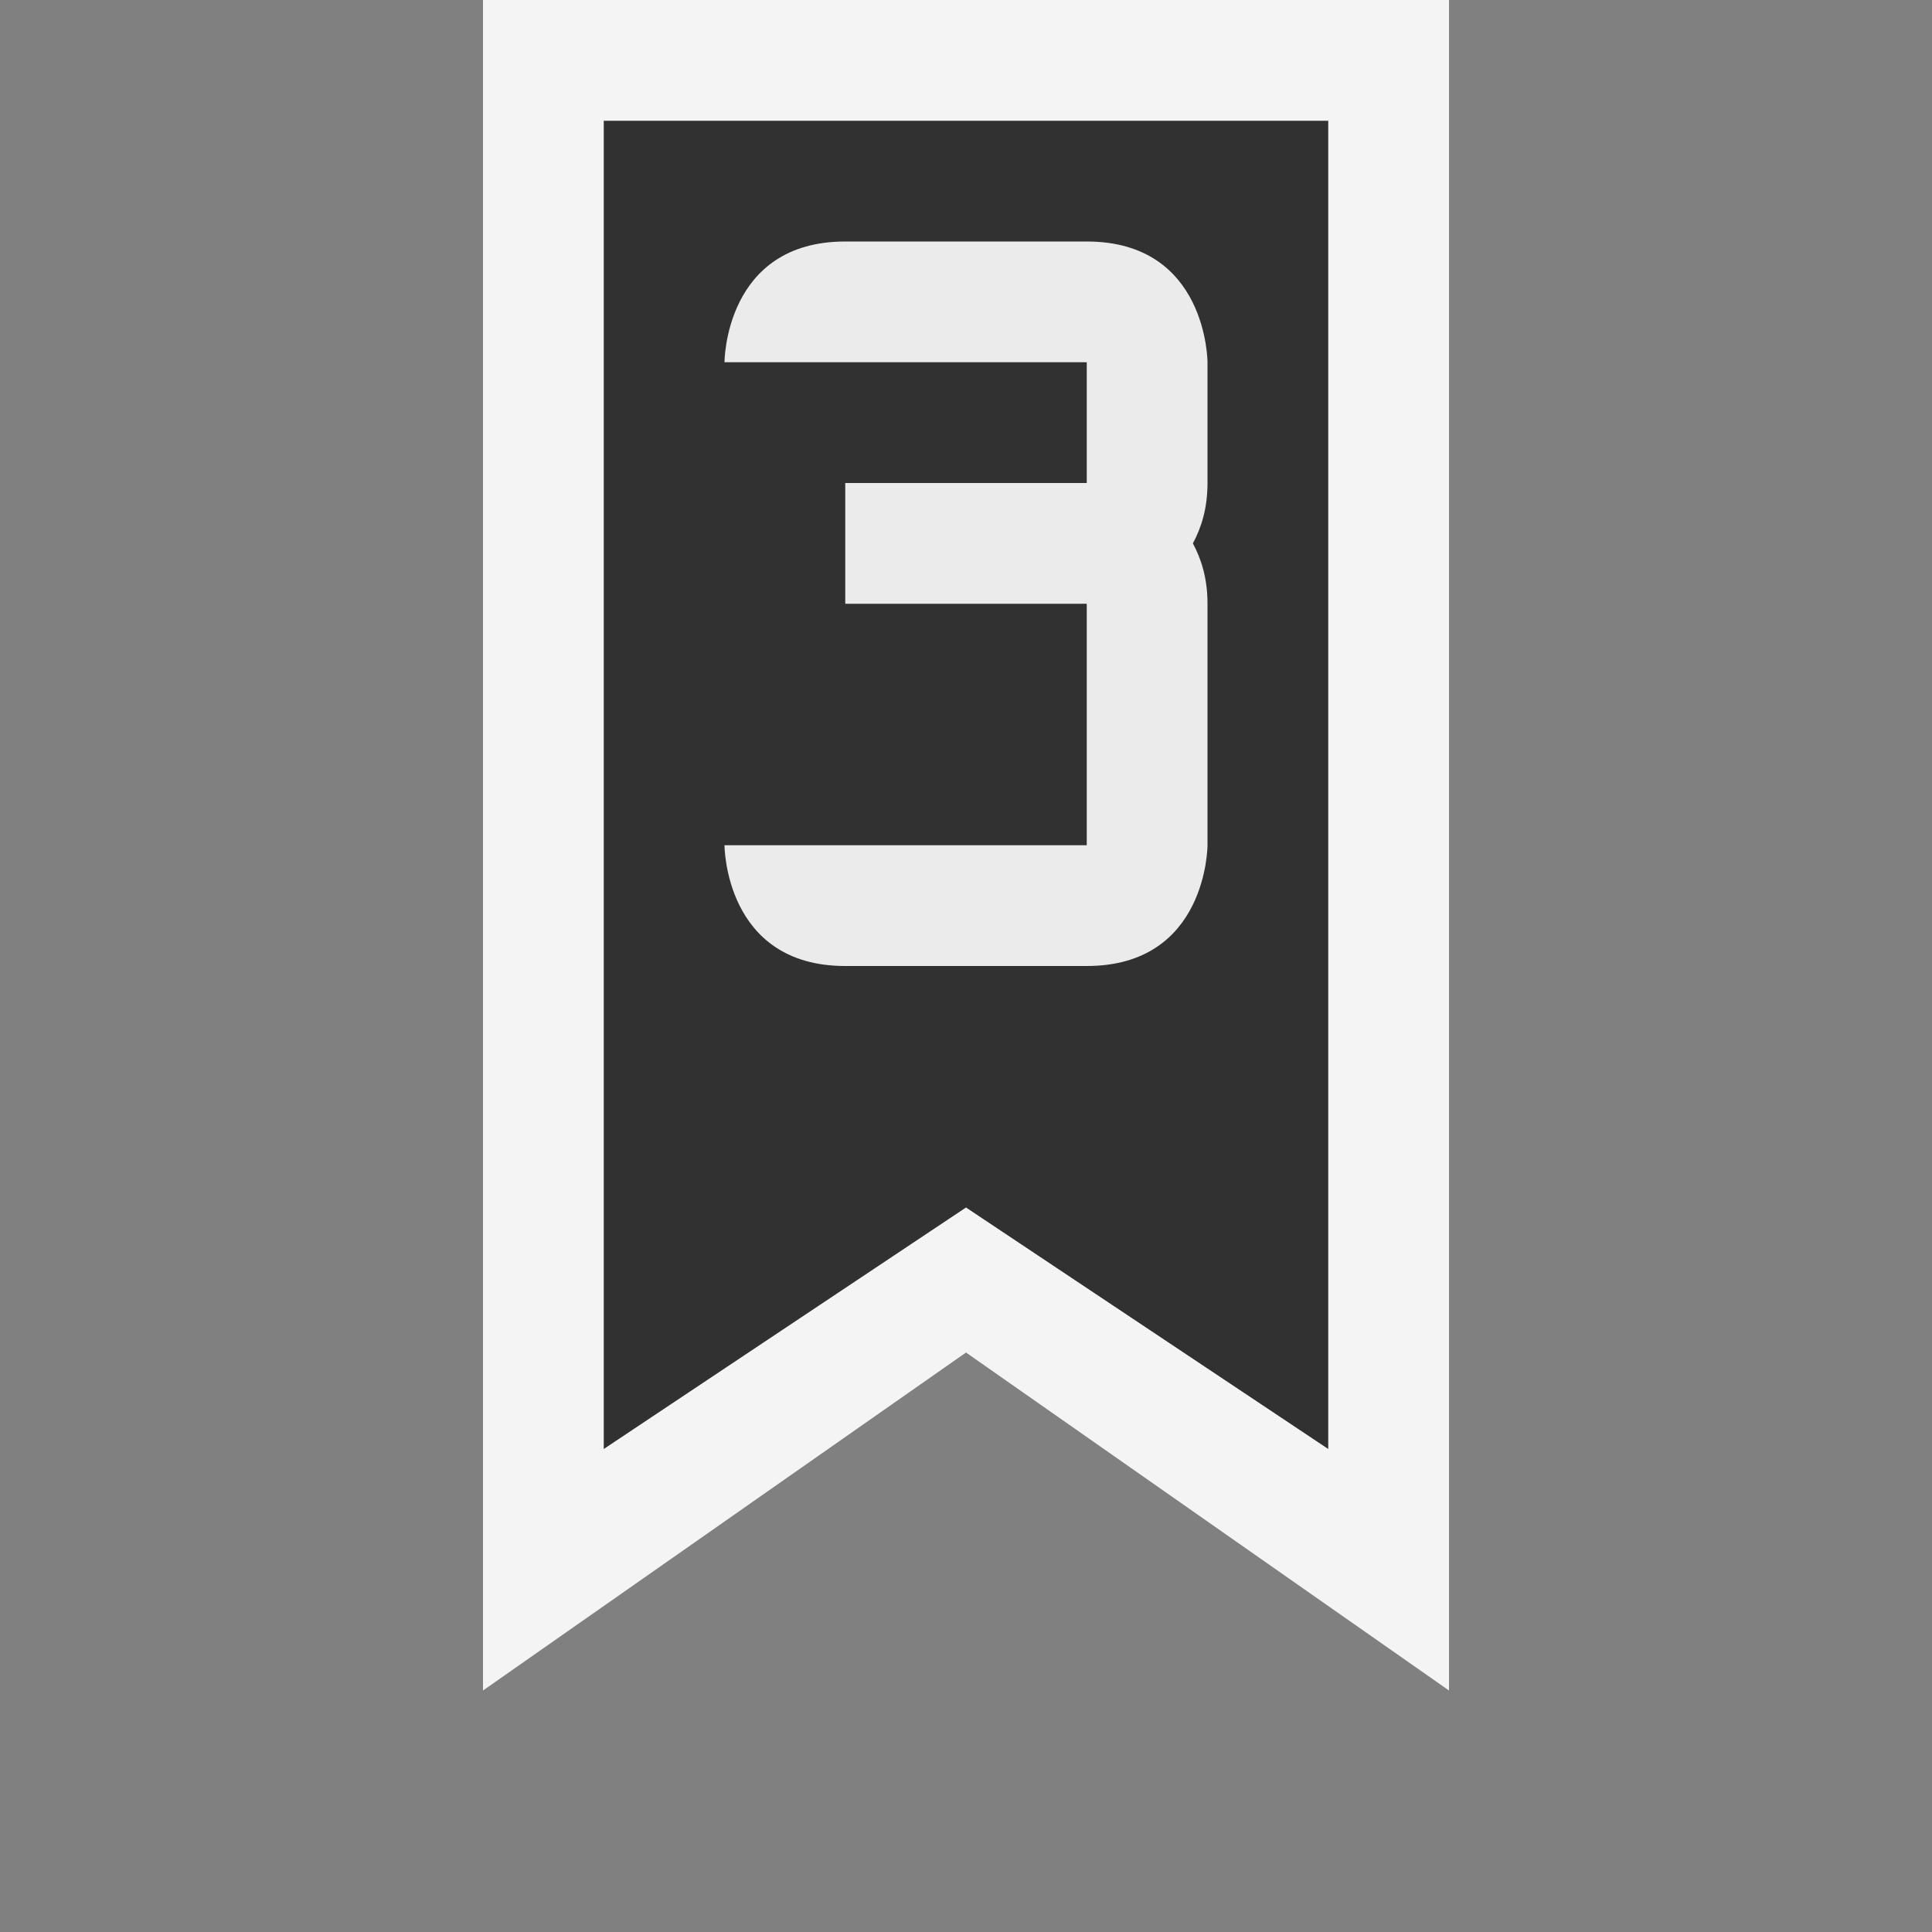 <svg ti:v='1' width='16' height='16' viewBox='0,0,16,16' xmlns='http://www.w3.org/2000/svg' xmlns:ti='urn:schemas-jetbrains-com:tisvg'><rect x="0" y="0" width="16" height="16" fill="#808080" stroke="none"/><g><path fill-rule='evenodd' d='M0,0L16,0L16,16L0,16Z' fill='#FFFFFF' opacity='0'/><path fill-rule='evenodd' d='M8,11.201L4,14L4,0L12,0L12,14L8,11.201Z' fill='#F4F4F4'/><path fill-rule='evenodd' d='M11,12L8,10L5,12L5,1L11,1L11,12Z' fill='#313131'/><path fill-rule='evenodd' d='M10,3C10,3,10,2,9,2L7,2C6,2,6,3,6,3L9,3L9,4L7,4L7,5L9,5L9,7L6,7C6,7,6,8,7,8L9,8C10,8,10,7,10,7L10,5C10,4.789,9.949,4.631,9.879,4.5C9.949,4.369,10,4.211,10,4L10,3Z' fill='#EBEBEB'/></g></svg>